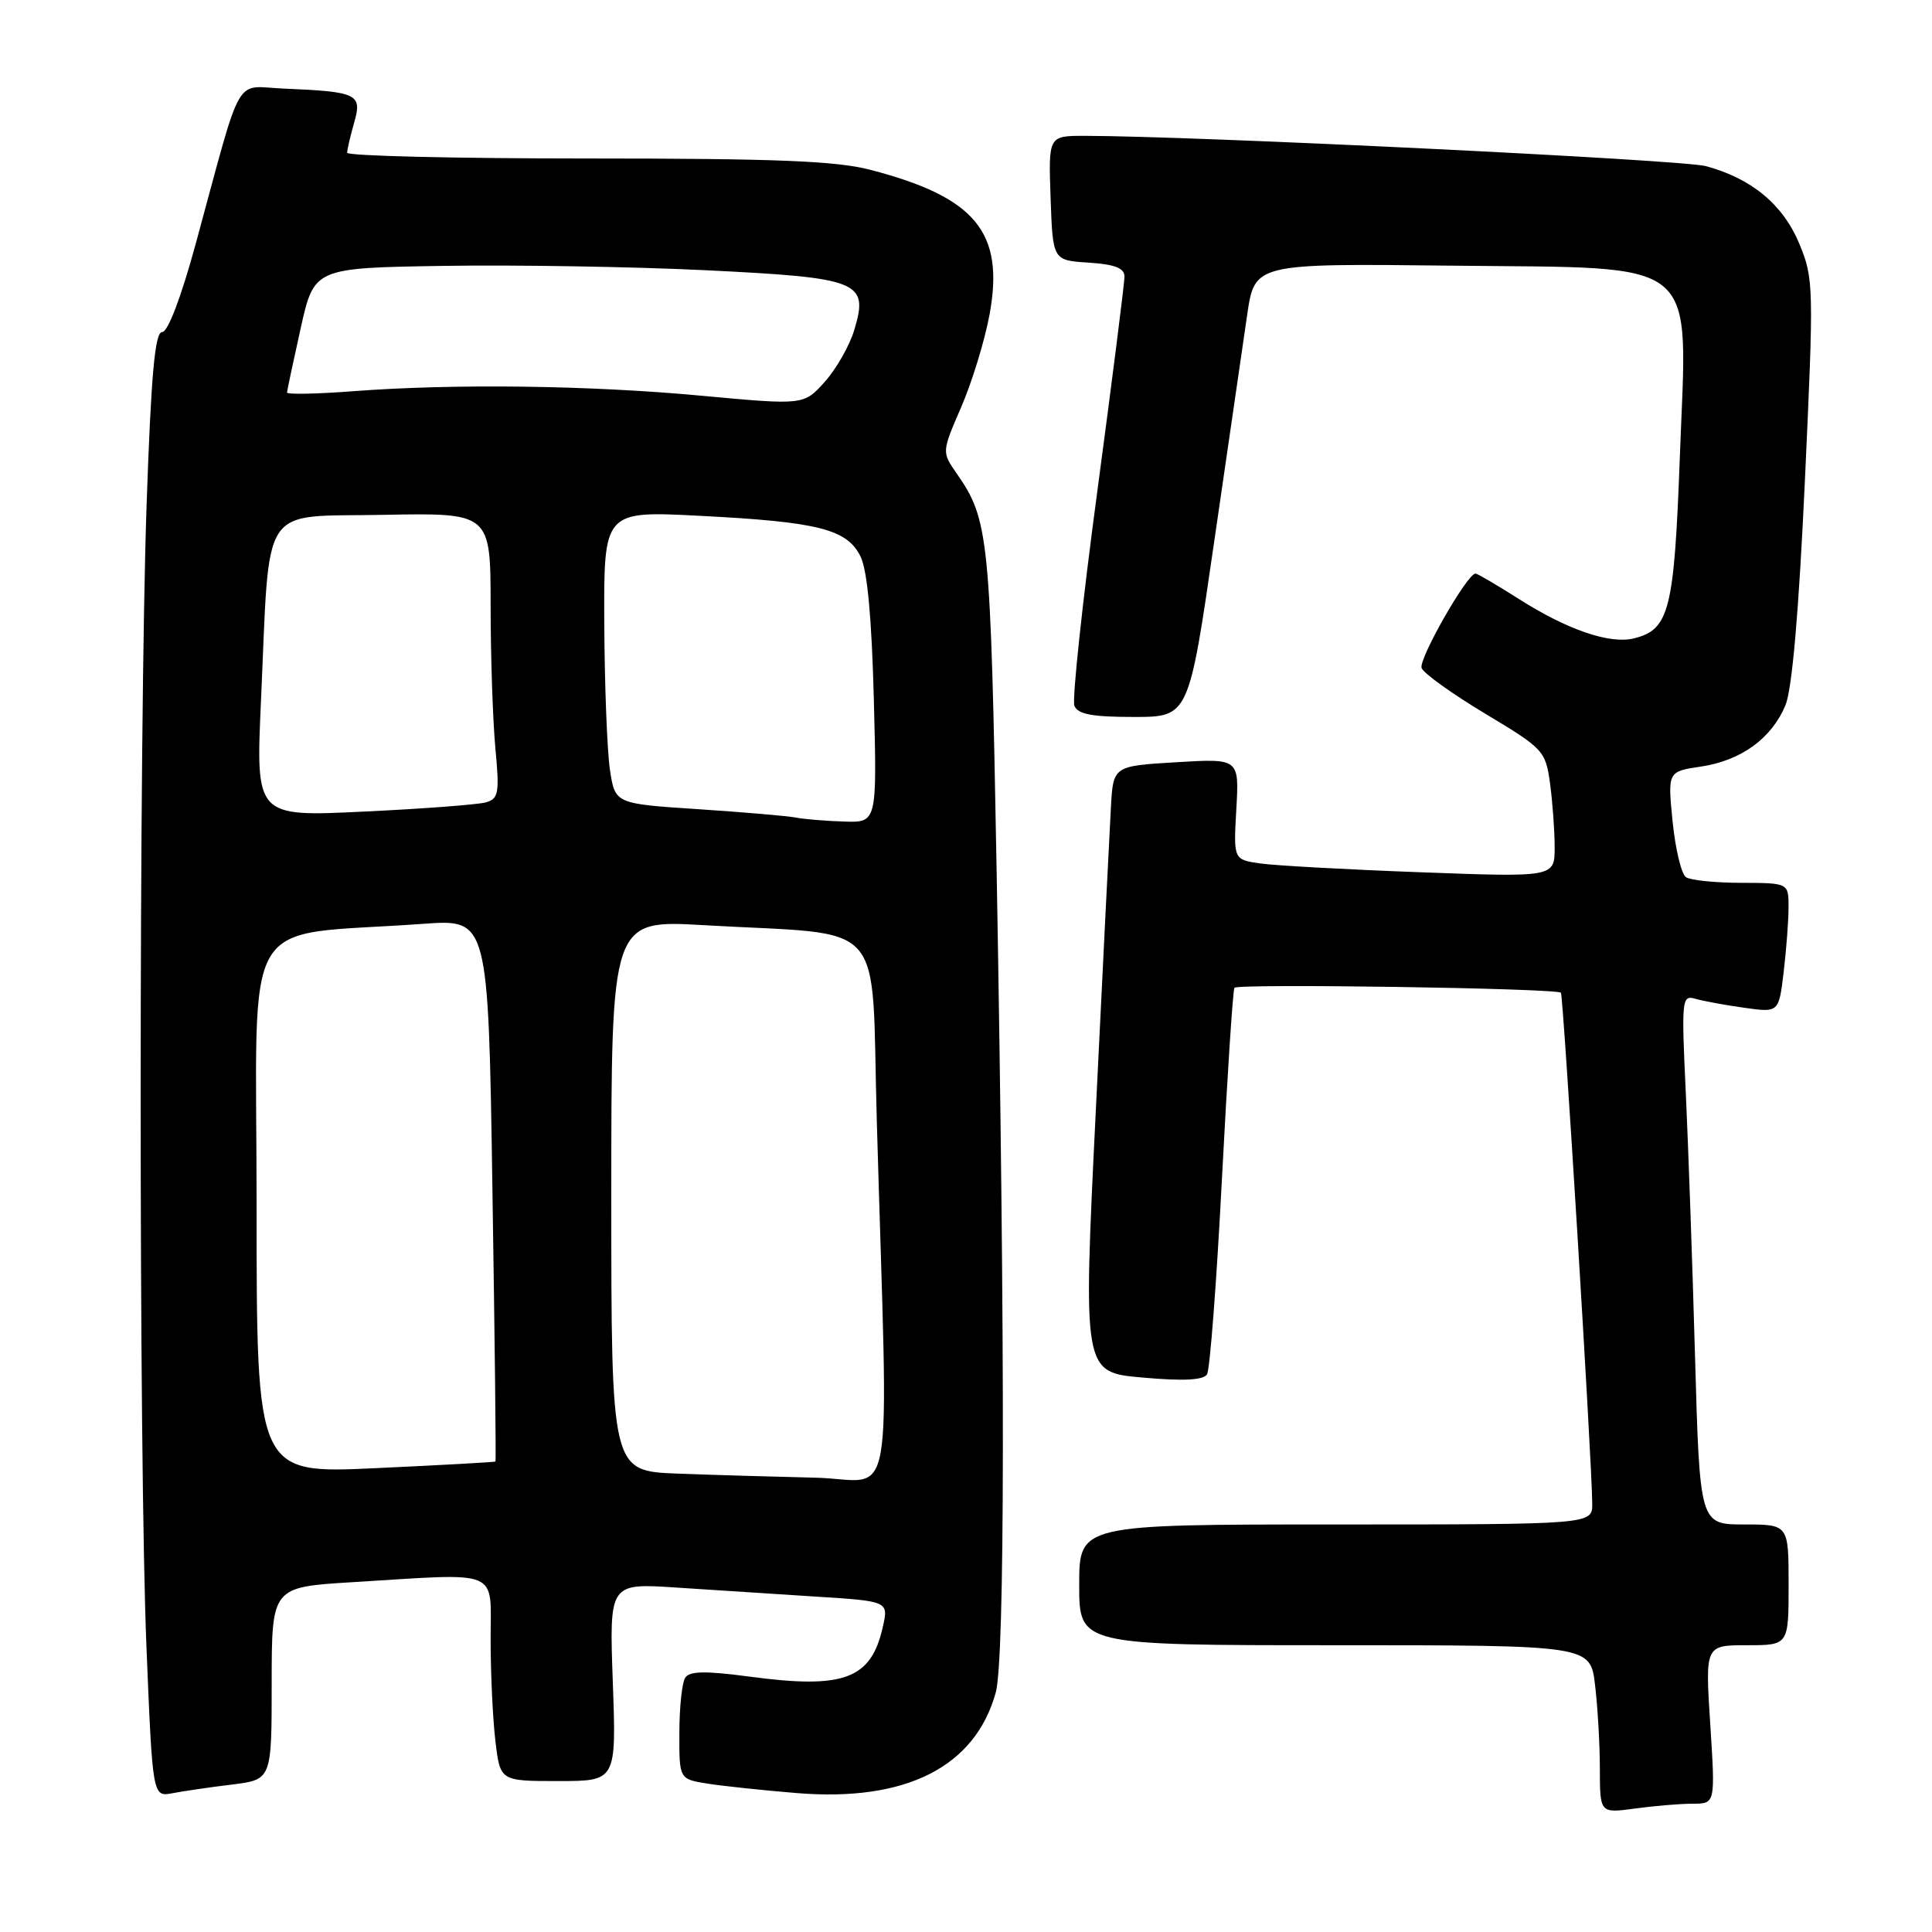 <?xml version="1.0" encoding="UTF-8" standalone="no"?>
<!DOCTYPE svg PUBLIC "-//W3C//DTD SVG 1.1//EN" "http://www.w3.org/Graphics/SVG/1.1/DTD/svg11.dtd" >
<svg xmlns="http://www.w3.org/2000/svg" xmlns:xlink="http://www.w3.org/1999/xlink" version="1.1" viewBox="0 0 256 256">
 <g >
 <path fill="currentColor"
d=" M 224.29 239.00 C 227.29 239.00 227.29 239.00 226.62 228.50 C 225.94 218.00 225.94 218.00 231.47 218.00 C 237.00 218.00 237.00 218.00 237.00 210.00 C 237.00 202.00 237.00 202.00 231.12 202.00 C 225.23 202.00 225.23 202.00 224.60 179.75 C 224.26 167.51 223.70 151.72 223.37 144.65 C 222.79 132.42 222.86 131.82 224.63 132.34 C 225.66 132.64 228.57 133.18 231.10 133.53 C 235.70 134.18 235.70 134.18 236.34 128.84 C 236.69 125.90 236.99 122.04 236.99 120.25 C 237.00 117.00 237.00 117.00 230.75 116.98 C 227.31 116.98 224.00 116.64 223.40 116.23 C 222.79 115.83 222.00 112.51 221.63 108.87 C 220.97 102.23 220.97 102.23 225.41 101.57 C 230.72 100.77 234.75 97.84 236.58 93.45 C 237.46 91.36 238.36 81.01 239.16 63.65 C 240.35 37.95 240.33 36.90 238.42 32.30 C 236.27 27.11 232.09 23.64 226.03 22.01 C 222.91 21.17 158.09 18.01 143.71 18.00 C 138.92 18.00 138.92 18.00 139.21 26.25 C 139.50 34.50 139.50 34.50 144.25 34.80 C 147.73 35.03 149.00 35.52 149.00 36.65 C 149.00 37.49 147.38 50.30 145.40 65.10 C 143.41 79.90 142.05 92.68 142.36 93.51 C 142.80 94.64 144.68 95.00 150.23 95.00 C 157.52 95.00 157.52 95.00 160.89 71.75 C 162.75 58.96 164.71 45.44 165.26 41.70 C 166.26 34.91 166.26 34.91 192.22 35.20 C 225.86 35.59 223.57 33.68 222.59 60.47 C 221.84 80.86 221.20 83.41 216.54 84.58 C 213.32 85.39 207.70 83.47 201.23 79.35 C 198.33 77.51 195.76 76.00 195.51 76.00 C 194.41 76.00 187.93 87.37 188.37 88.52 C 188.64 89.23 192.44 91.95 196.82 94.58 C 204.53 99.20 204.79 99.48 205.39 103.81 C 205.72 106.27 206.00 110.07 206.00 112.26 C 206.00 116.24 206.00 116.24 188.25 115.58 C 178.49 115.22 168.91 114.69 166.97 114.41 C 163.44 113.90 163.44 113.90 163.82 107.20 C 164.20 100.50 164.20 100.50 155.85 101.00 C 147.50 101.50 147.50 101.50 147.20 107.00 C 147.03 110.03 146.13 128.10 145.20 147.17 C 143.50 181.84 143.50 181.84 151.37 182.53 C 156.82 183.02 159.45 182.88 159.94 182.10 C 160.32 181.48 161.21 169.84 161.91 156.24 C 162.62 142.63 163.36 131.22 163.57 130.89 C 163.93 130.31 206.14 130.94 206.83 131.54 C 207.14 131.81 210.95 193.76 210.98 199.25 C 211.00 202.00 211.00 202.00 177.00 202.00 C 143.00 202.00 143.00 202.00 143.00 210.00 C 143.00 218.00 143.00 218.00 176.86 218.00 C 210.72 218.00 210.72 218.00 211.35 223.25 C 211.70 226.14 211.99 231.15 211.99 234.39 C 212.00 240.27 212.00 240.27 216.64 239.64 C 219.19 239.29 222.63 239.00 224.29 239.00 Z  M 30.75 236.46 C 36.00 235.81 36.00 235.81 36.00 223.06 C 36.00 210.30 36.00 210.30 46.66 209.65 C 66.63 208.43 65.00 207.76 65.01 217.25 C 65.01 221.79 65.30 227.86 65.65 230.75 C 66.28 236.00 66.28 236.00 73.98 236.00 C 81.67 236.00 81.67 236.00 81.20 222.88 C 80.73 209.77 80.73 209.77 89.61 210.36 C 94.50 210.68 102.83 211.22 108.13 211.56 C 117.75 212.17 117.75 212.17 116.97 215.61 C 115.42 222.50 111.83 223.84 99.32 222.16 C 93.44 221.38 91.36 221.42 90.79 222.31 C 90.37 222.97 90.02 226.25 90.02 229.62 C 90.00 235.74 90.00 235.74 93.75 236.34 C 95.81 236.66 101.12 237.23 105.56 237.59 C 120.01 238.78 129.20 234.15 131.94 224.28 C 133.16 219.89 133.20 178.90 132.06 115.50 C 131.25 70.94 131.04 68.87 126.74 62.70 C 124.79 59.89 124.79 59.89 127.37 53.93 C 128.79 50.65 130.48 45.14 131.12 41.68 C 133.12 30.79 129.29 26.13 115.32 22.50 C 110.81 21.32 102.78 21.00 77.79 21.00 C 60.31 21.00 46.00 20.66 46.00 20.24 C 46.00 19.83 46.42 18.03 46.93 16.24 C 48.02 12.46 47.37 12.15 37.63 11.74 C 30.91 11.47 32.25 9.11 25.95 32.25 C 24.01 39.36 22.25 44.00 21.49 44.00 C 20.53 44.00 20.03 49.50 19.43 66.75 C 18.39 96.78 18.37 193.26 19.41 218.31 C 20.22 238.11 20.22 238.11 22.86 237.61 C 24.31 237.33 27.86 236.81 30.75 236.46 Z  M 89.75 195.26 C 81.00 194.92 81.00 194.92 81.00 158.40 C 81.00 121.88 81.00 121.88 93.25 122.59 C 117.98 124.02 115.40 121.10 116.18 148.50 C 117.71 202.20 118.78 196.03 108.00 195.80 C 102.78 195.68 94.56 195.44 89.75 195.26 Z  M 34.00 159.74 C 34.00 119.85 31.42 124.20 56.10 122.41 C 64.70 121.79 64.70 121.79 65.25 157.64 C 65.56 177.36 65.74 193.57 65.65 193.66 C 65.57 193.74 58.41 194.14 49.75 194.54 C 34.00 195.27 34.00 195.27 34.00 159.74 Z  M 105.50 108.34 C 104.40 108.12 98.55 107.62 92.50 107.22 C 81.50 106.50 81.50 106.50 80.82 102.00 C 80.45 99.53 80.11 90.79 80.07 82.60 C 80.00 67.69 80.00 67.69 92.75 68.35 C 108.46 69.15 112.25 70.12 114.03 73.75 C 114.93 75.58 115.51 81.92 115.79 92.75 C 116.21 109.00 116.21 109.00 111.85 108.86 C 109.46 108.79 106.60 108.55 105.50 108.34 Z  M 34.58 92.87 C 35.79 66.19 34.25 68.54 50.76 68.22 C 65.00 67.95 65.00 67.95 65.01 80.22 C 65.01 86.98 65.30 95.49 65.64 99.14 C 66.20 105.09 66.07 105.84 64.38 106.32 C 63.35 106.61 56.06 107.17 48.19 107.54 C 33.89 108.23 33.89 108.23 34.58 92.87 Z  M 93.00 52.44 C 78.08 51.05 60.16 50.82 46.75 51.84 C 41.94 52.21 38.01 52.28 38.03 52.01 C 38.05 51.73 38.86 47.90 39.84 43.50 C 41.63 35.50 41.63 35.50 58.83 35.23 C 68.29 35.08 83.92 35.34 93.57 35.81 C 113.93 36.81 115.13 37.29 113.20 43.71 C 112.58 45.79 110.81 48.89 109.28 50.60 C 106.50 53.69 106.50 53.69 93.00 52.44 Z "/>
</g>
</svg>